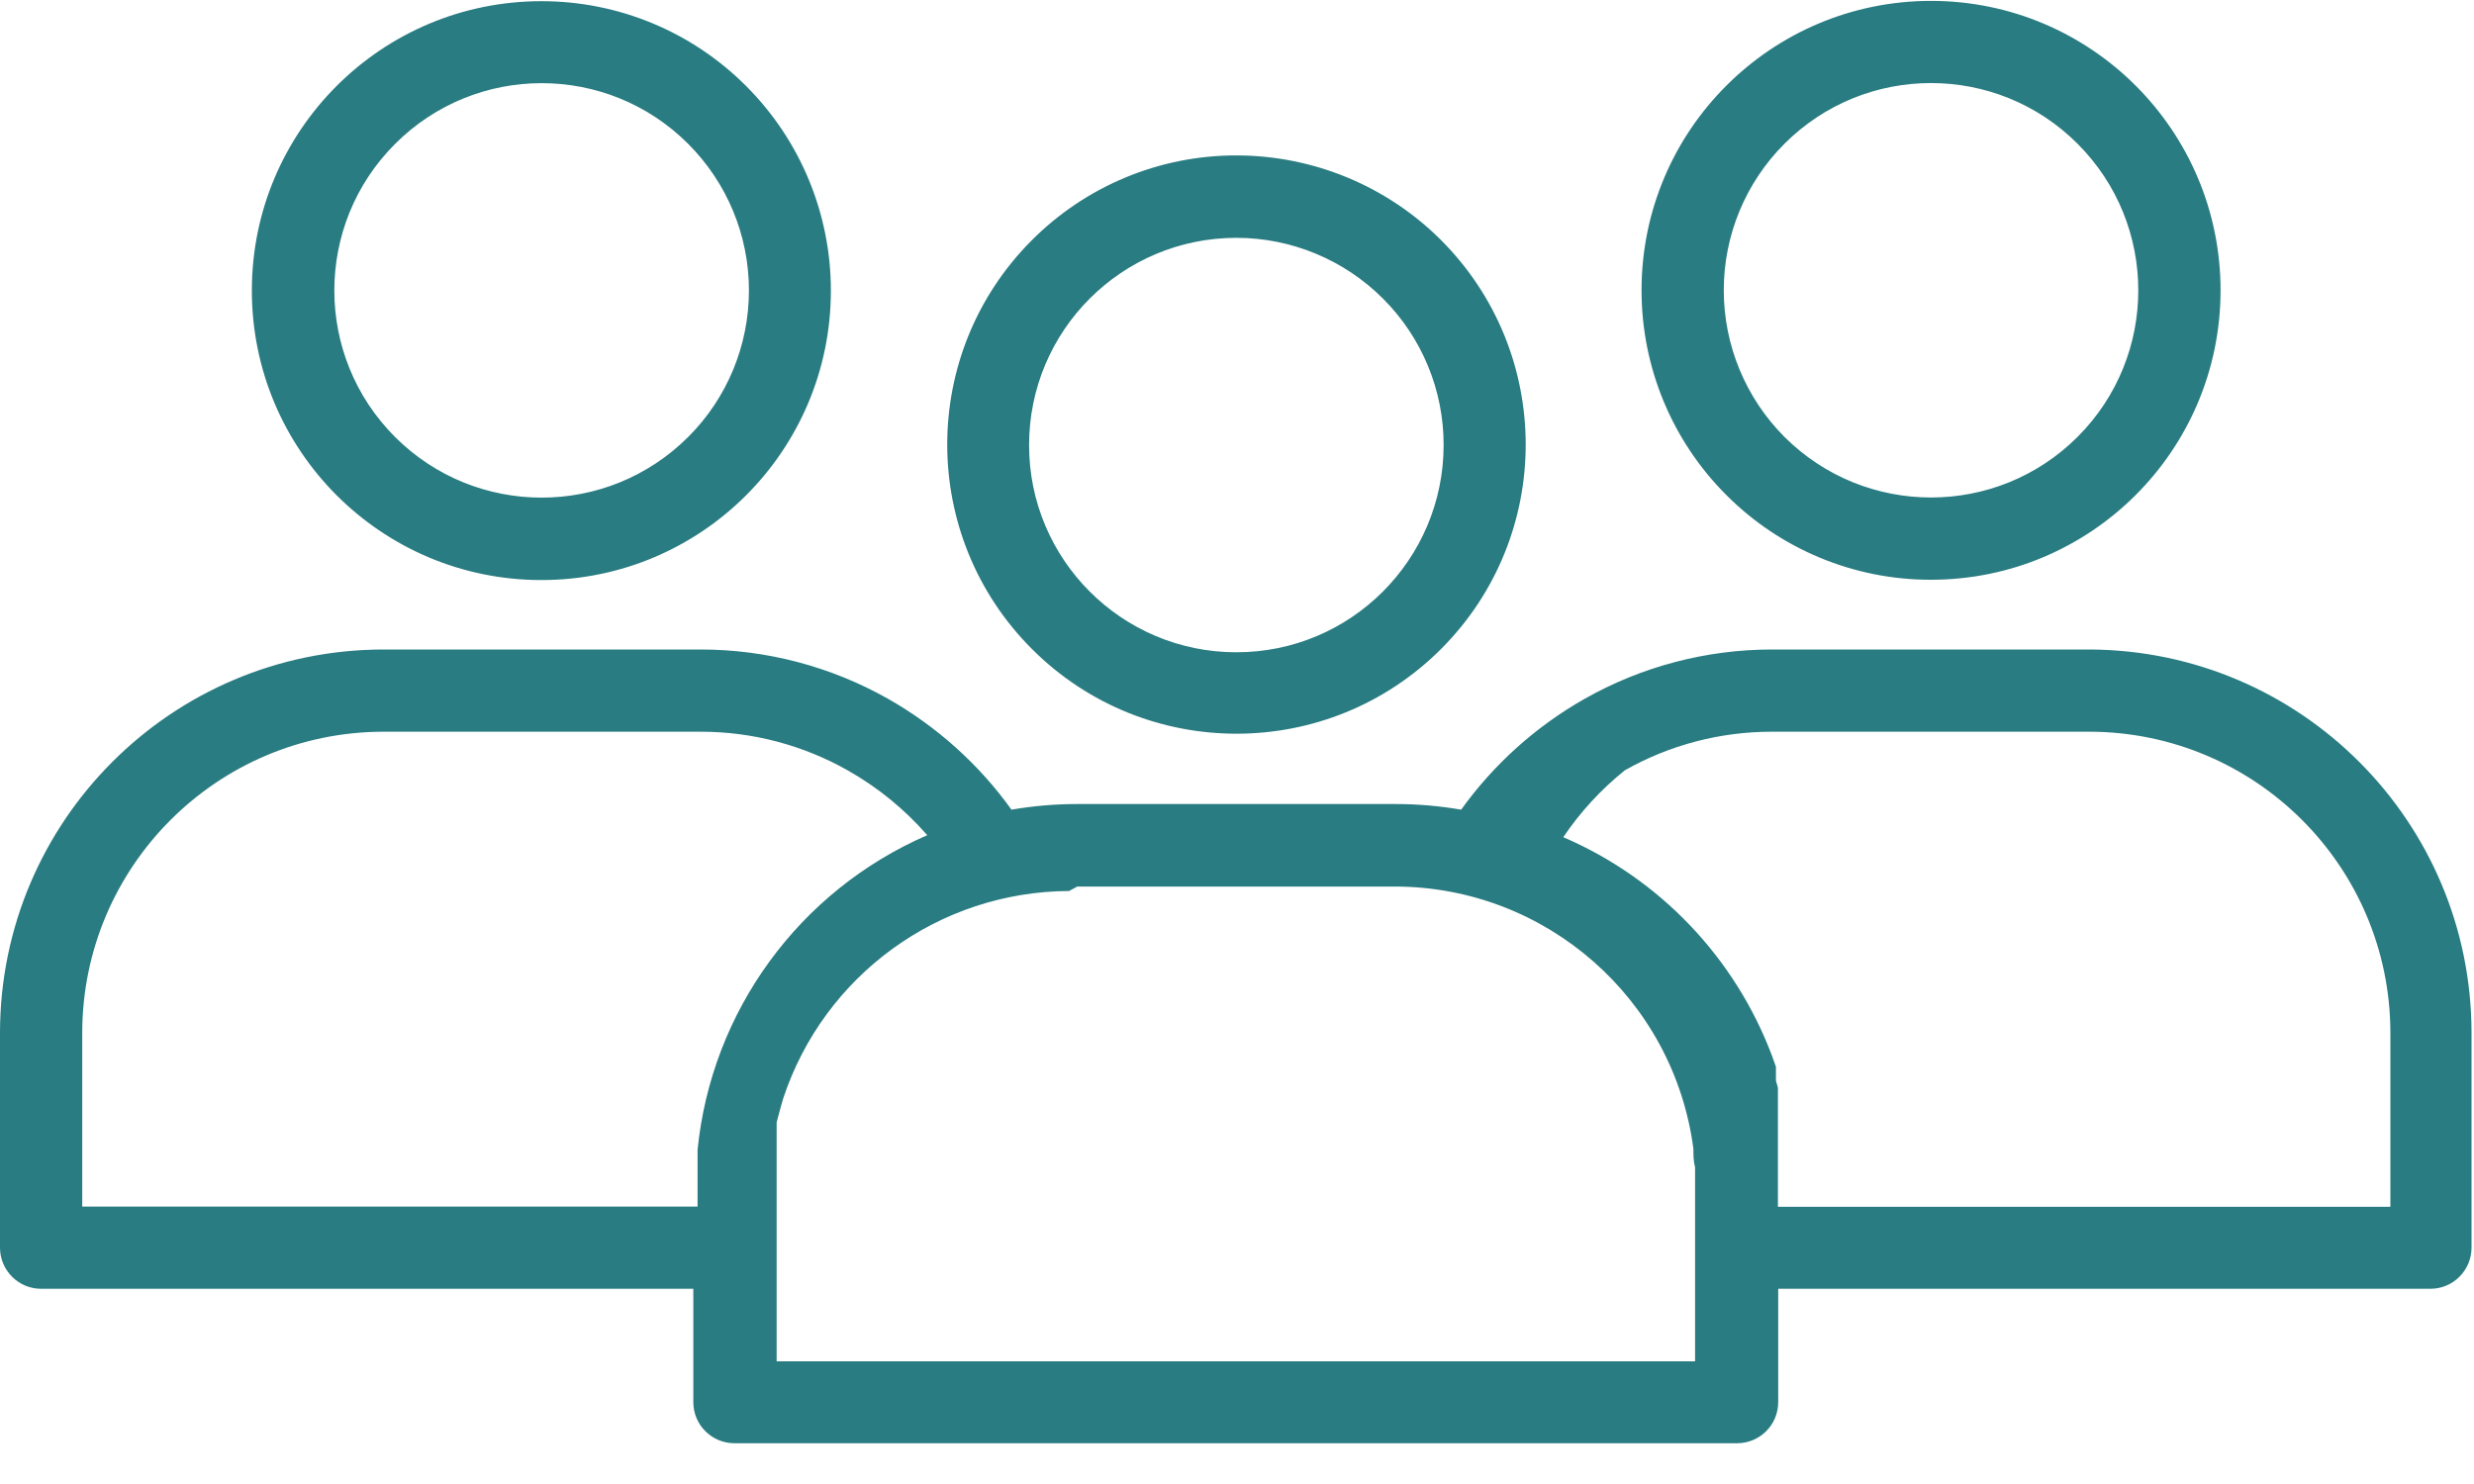 <?xml version="1.0" encoding="UTF-8"?>
<svg width="25px" height="15px" viewBox="0 0 25 15" version="1.1" xmlns="http://www.w3.org/2000/svg" xmlns:xlink="http://www.w3.org/1999/xlink">
    <!-- Generator: Sketch 54.1 (76490) - https://sketchapp.com -->
    <title>groups icon</title>
    <desc>Created with Sketch.</desc>
    <g id="Dashboard" stroke="none" stroke-width="1" fill="none" fill-rule="evenodd">
        <g id="Dashboard---light-Copy" transform="translate(-60, -173)">
            <g id="side-menu" transform="translate(20, 57)">
                <g id="activities" transform="translate(0, 41)">
                    <g id="groups---selected-" transform="translate(40, 70)">
                        <g id="groups-icon">
                            <rect id="Rectangle" fill-opacity="0" fill="#D8D8D8" x="0" y="0" width="25" height="25"></rect>
                            <g id="group-(4)" transform="translate(0, 5)" fill="#297C81" fill-rule="nonzero">
                                <path d="M21.118,6.565 L17.906,6.565 C17.242,6.565 16.589,6.737 16.012,7.064 C15.52,7.343 15.095,7.725 14.765,8.184 C14.546,8.146 14.323,8.127 14.101,8.127 L10.886,8.127 C10.663,8.127 10.44,8.146 10.221,8.184 C9.892,7.725 9.466,7.343 8.975,7.064 C8.397,6.737 7.744,6.565 7.081,6.565 L3.869,6.565 C1.734,6.57 0.005,8.299 0,10.433 L0,12.614 C0.002,12.842 0.187,13.027 0.416,13.027 L7.006,13.027 L7.006,14.173 C7.006,14.402 7.192,14.588 7.422,14.588 L17.553,14.588 C17.783,14.588 17.969,14.402 17.969,14.173 L17.969,13.027 L24.559,13.027 C24.789,13.027 24.975,12.84 24.975,12.611 L24.975,10.433 C24.97,8.303 23.248,6.576 21.118,6.565 Z M7.049,11.622 L7.049,11.711 C7.049,11.751 7.049,11.789 7.049,11.829 L7.049,11.995 L7.049,12.196 L0.831,12.196 L0.831,10.433 C0.836,8.758 2.193,7.401 3.869,7.396 L7.081,7.396 C7.601,7.396 8.112,7.53 8.565,7.786 C8.868,7.957 9.141,8.179 9.37,8.442 C8.077,9.003 7.189,10.22 7.049,11.622 Z M17.129,11.995 L17.129,13.76 L7.848,13.76 L7.848,11.963 C7.848,11.931 7.848,11.899 7.848,11.869 C7.848,11.819 7.848,11.77 7.848,11.72 L7.848,11.645 C7.848,11.617 7.848,11.588 7.848,11.559 L7.848,11.468 L7.848,11.439 L7.848,11.408 L7.848,11.345 L7.866,11.276 L7.894,11.173 L7.914,11.104 C8.326,9.856 9.489,9.012 10.803,9.006 L10.886,8.961 L14.101,8.961 C15.626,8.966 16.913,10.098 17.112,11.611 C17.112,11.674 17.112,11.737 17.129,11.8 C17.129,11.865 17.129,11.93 17.129,11.995 Z M24.155,12.198 L17.966,12.198 L17.966,11.949 C17.966,11.918 17.966,11.886 17.966,11.855 C17.966,11.822 17.966,11.79 17.966,11.757 C17.966,11.711 17.966,11.663 17.966,11.617 L17.966,11.574 L17.966,11.525 L17.966,11.436 L17.966,11.422 L17.966,11.388 L17.966,11.356 L17.966,11.336 L17.966,11.299 L17.966,11.259 L17.966,11.239 L17.966,11.213 L17.966,11.187 L17.966,11.161 L17.966,11.098 L17.966,11.069 L17.966,11.032 L17.966,10.995 L17.946,10.923 L17.946,10.895 L17.946,10.869 L17.946,10.849 L17.946,10.82 L17.946,10.783 L17.906,10.671 C17.532,9.679 16.771,8.881 15.797,8.462 C15.969,8.207 16.179,7.979 16.419,7.786 C16.871,7.53 17.383,7.396 17.903,7.396 L21.118,7.396 C22.793,7.401 24.15,8.758 24.155,10.433 L24.155,12.198 Z M7.542,0.872 C8.09,1.421 8.397,2.165 8.396,2.94 C8.395,4.556 7.084,5.865 5.468,5.863 C3.852,5.862 2.544,4.551 2.545,2.935 C2.546,1.319 3.857,0.011 5.473,0.012 C6.25,0.012 6.994,0.321 7.542,0.872 Z M6.955,4.416 C7.348,4.024 7.568,3.491 7.568,2.935 C7.568,2.379 7.347,1.847 6.954,1.454 C6.136,0.636 4.81,0.636 3.992,1.455 C3.174,2.273 3.174,3.599 3.992,4.417 C4.811,5.235 6.137,5.234 6.955,4.416 Z M19.516,0.009 C21.131,0.011 22.44,1.322 22.439,2.937 C22.437,4.553 21.126,5.862 19.51,5.86 C18.734,5.861 17.989,5.551 17.442,5.001 C16.894,4.452 16.587,3.708 16.588,2.932 C16.589,1.316 17.9,0.008 19.516,0.009 Z M20.995,4.415 C21.812,3.597 21.812,2.271 20.994,1.453 C20.176,0.635 18.85,0.635 18.032,1.453 C17.639,1.846 17.418,2.379 17.419,2.935 C17.419,3.49 17.64,4.023 18.032,4.416 C18.851,5.233 20.177,5.233 20.995,4.415 Z M14.558,2.423 C15.701,3.563 15.704,5.413 14.565,6.557 C13.425,7.7 11.575,7.703 10.432,6.564 C9.288,5.424 9.285,3.574 10.424,2.431 C10.972,1.88 11.717,1.57 12.493,1.571 C13.267,1.571 14.01,1.877 14.558,2.423 Z M12.493,6.593 C13.649,6.594 14.587,5.656 14.588,4.499 C14.589,3.944 14.368,3.41 13.975,3.018 C13.582,2.625 13.049,2.404 12.494,2.404 C11.337,2.404 10.399,3.341 10.399,4.498 C10.398,5.655 11.336,6.593 12.493,6.593 Z" id="Shape"></path>
                            </g>
                        </g>
                    </g>
                </g>
            </g>
        </g>
    </g>
</svg>
